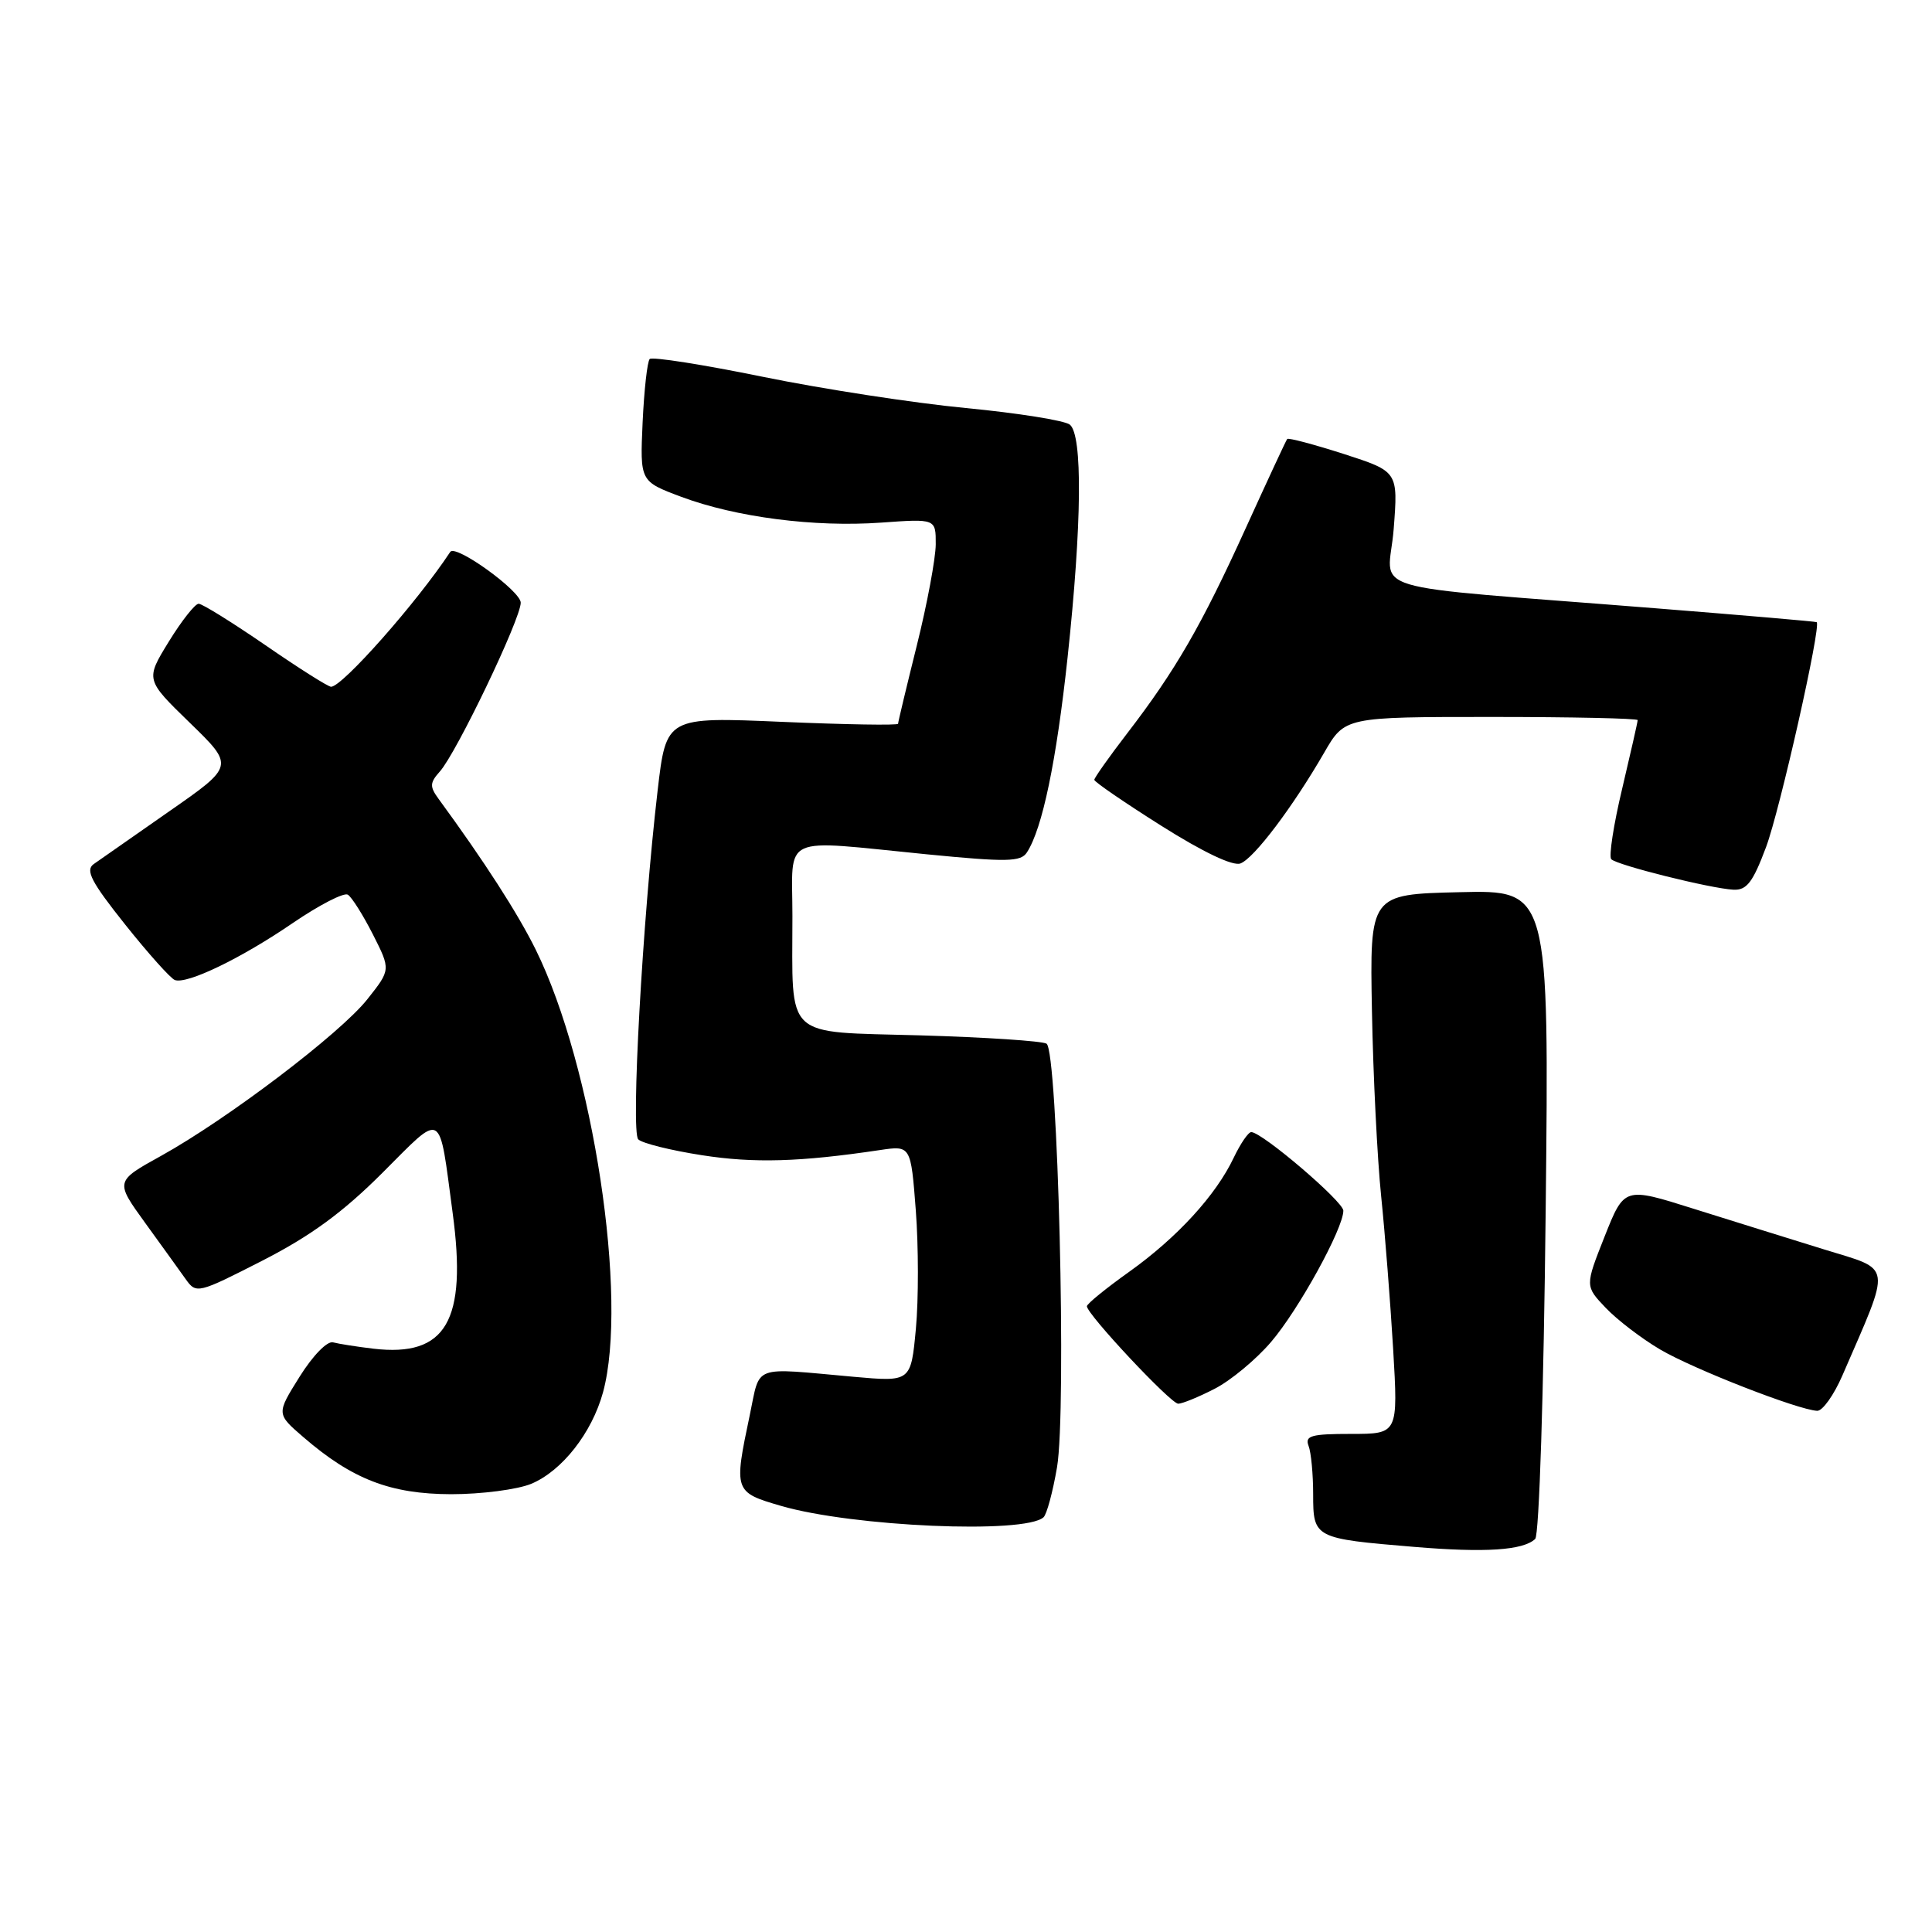 <?xml version="1.0" encoding="UTF-8" standalone="no"?>
<!DOCTYPE svg PUBLIC "-//W3C//DTD SVG 1.1//EN" "http://www.w3.org/Graphics/SVG/1.1/DTD/svg11.dtd" >
<svg xmlns="http://www.w3.org/2000/svg" xmlns:xlink="http://www.w3.org/1999/xlink" version="1.1" viewBox="0 0 256 256">
 <g >
 <path fill="currentColor"
d=" M 203.42 203.92 C 203.95 203.43 204.55 184.56 204.81 160.49 C 205.27 117.93 205.27 117.93 193.38 118.22 C 181.50 118.50 181.50 118.50 181.79 134.00 C 181.95 142.53 182.50 153.55 183.01 158.50 C 183.52 163.45 184.23 172.56 184.60 178.75 C 185.26 190.00 185.26 190.00 179.02 190.00 C 173.75 190.00 172.88 190.24 173.39 191.58 C 173.73 192.45 174.00 195.35 174.00 198.01 C 174.00 203.80 174.14 203.87 187.38 204.97 C 196.80 205.76 201.82 205.43 203.42 203.92 Z  M 138.27 201.05 C 138.70 200.67 139.50 197.69 140.06 194.43 C 141.35 186.85 140.17 139.22 138.67 138.29 C 138.09 137.94 130.55 137.44 121.91 137.19 C 103.68 136.67 105.00 137.91 105.00 121.38 C 105.00 110.40 103.13 111.26 122.81 113.20 C 133.42 114.24 135.26 114.21 136.07 112.95 C 138.12 109.81 139.98 100.86 141.46 87.12 C 143.36 69.42 143.47 57.62 141.75 56.26 C 141.06 55.72 134.88 54.73 128.00 54.07 C 121.12 53.41 109.02 51.55 101.09 49.93 C 93.17 48.31 86.42 47.25 86.09 47.57 C 85.77 47.90 85.35 51.67 85.15 55.97 C 84.80 63.78 84.80 63.78 90.24 65.82 C 97.51 68.54 107.91 69.88 116.75 69.25 C 124.00 68.73 124.00 68.73 123.99 72.12 C 123.98 73.98 122.86 80.00 121.49 85.50 C 120.12 91.00 119.00 95.68 119.00 95.90 C 119.00 96.13 112.09 96.01 103.64 95.65 C 88.28 94.99 88.28 94.99 87.14 104.74 C 85.13 121.96 83.58 149.98 84.57 150.97 C 85.09 151.49 88.88 152.43 93.00 153.07 C 99.91 154.15 106.00 153.97 116.59 152.39 C 120.69 151.78 120.69 151.78 121.35 160.40 C 121.71 165.14 121.72 172.19 121.36 176.06 C 120.70 183.11 120.70 183.11 113.10 182.43 C 99.48 181.21 100.78 180.73 99.35 187.50 C 97.22 197.60 97.27 197.73 103.50 199.54 C 112.99 202.30 135.78 203.29 138.27 201.05 Z  M 70.40 196.61 C 74.48 194.90 78.43 189.86 79.90 184.50 C 83.28 172.10 78.60 141.26 70.98 125.82 C 68.60 121.01 64.18 114.14 58.11 105.85 C 56.92 104.22 56.95 103.72 58.28 102.23 C 60.48 99.78 69.00 82.01 69.00 79.86 C 69.00 78.31 60.36 72.07 59.66 73.13 C 55.25 79.82 45.36 91.00 43.87 91.00 C 43.48 91.00 39.57 88.53 35.18 85.50 C 30.78 82.48 26.80 80.00 26.32 80.00 C 25.85 80.00 24.06 82.26 22.36 85.03 C 19.27 90.06 19.27 90.06 25.16 95.78 C 31.05 101.50 31.05 101.50 22.43 107.50 C 17.69 110.80 13.18 113.95 12.41 114.50 C 11.28 115.31 12.09 116.86 16.58 122.50 C 19.65 126.35 22.61 129.66 23.17 129.86 C 24.79 130.45 32.01 126.96 38.82 122.29 C 42.30 119.92 45.57 118.23 46.09 118.55 C 46.61 118.87 48.10 121.24 49.41 123.81 C 51.78 128.49 51.78 128.49 48.68 132.40 C 45.09 136.94 30.17 148.26 21.34 153.16 C 15.25 156.53 15.25 156.53 19.22 162.02 C 21.40 165.03 23.83 168.40 24.61 169.50 C 26.01 171.46 26.21 171.41 34.77 167.04 C 41.16 163.77 45.42 160.66 50.67 155.41 C 58.82 147.27 58.12 146.87 59.98 160.73 C 61.91 175.04 59.11 179.83 49.50 178.71 C 47.30 178.45 44.89 178.07 44.13 177.87 C 43.36 177.66 41.45 179.62 39.70 182.42 C 36.62 187.34 36.62 187.34 40.19 190.42 C 46.66 196.01 51.73 197.97 59.78 197.99 C 63.79 197.99 68.57 197.37 70.40 196.61 Z  M 244.13 182.25 C 250.67 167.14 250.85 168.39 241.72 165.56 C 237.20 164.16 229.39 161.73 224.36 160.15 C 215.23 157.27 215.23 157.27 212.62 163.84 C 210.02 170.41 210.02 170.41 212.76 173.29 C 214.27 174.88 217.51 177.36 219.97 178.81 C 224.36 181.40 238.27 186.83 240.79 186.94 C 241.49 186.97 243.00 184.86 244.13 182.25 Z  M 160.93 184.03 C 163.05 182.95 166.42 180.16 168.42 177.82 C 172.07 173.56 178.00 162.78 178.00 160.42 C 178.00 159.21 167.24 150.02 165.80 150.01 C 165.41 150.00 164.37 151.53 163.48 153.39 C 161.12 158.37 156.00 163.96 149.65 168.50 C 146.56 170.70 144.03 172.76 144.02 173.08 C 143.98 174.10 155.13 186.00 156.12 186.00 C 156.65 186.00 158.81 185.12 160.93 184.03 Z  M 234.01 112.25 C 235.85 107.33 241.35 82.91 240.72 82.44 C 240.60 82.35 231.05 81.53 219.50 80.61 C 179.27 77.40 184.00 78.83 184.67 70.10 C 185.26 62.48 185.26 62.48 178.05 60.15 C 174.08 58.88 170.71 57.98 170.56 58.17 C 170.41 58.35 167.94 63.67 165.06 70.00 C 159.22 82.86 155.75 88.86 149.36 97.17 C 146.96 100.29 145.00 103.07 145.00 103.33 C 145.00 103.60 149.00 106.34 153.88 109.42 C 159.41 112.91 163.37 114.80 164.37 114.41 C 166.18 113.72 171.30 106.93 175.45 99.75 C 178.19 95.00 178.19 95.00 197.60 95.00 C 208.27 95.00 217.00 95.19 217.00 95.42 C 217.00 95.65 216.07 99.75 214.94 104.53 C 213.80 109.30 213.16 113.50 213.50 113.85 C 214.27 114.64 226.66 117.73 229.68 117.89 C 231.45 117.98 232.26 116.92 234.01 112.25 Z "/>
</g>
</svg>